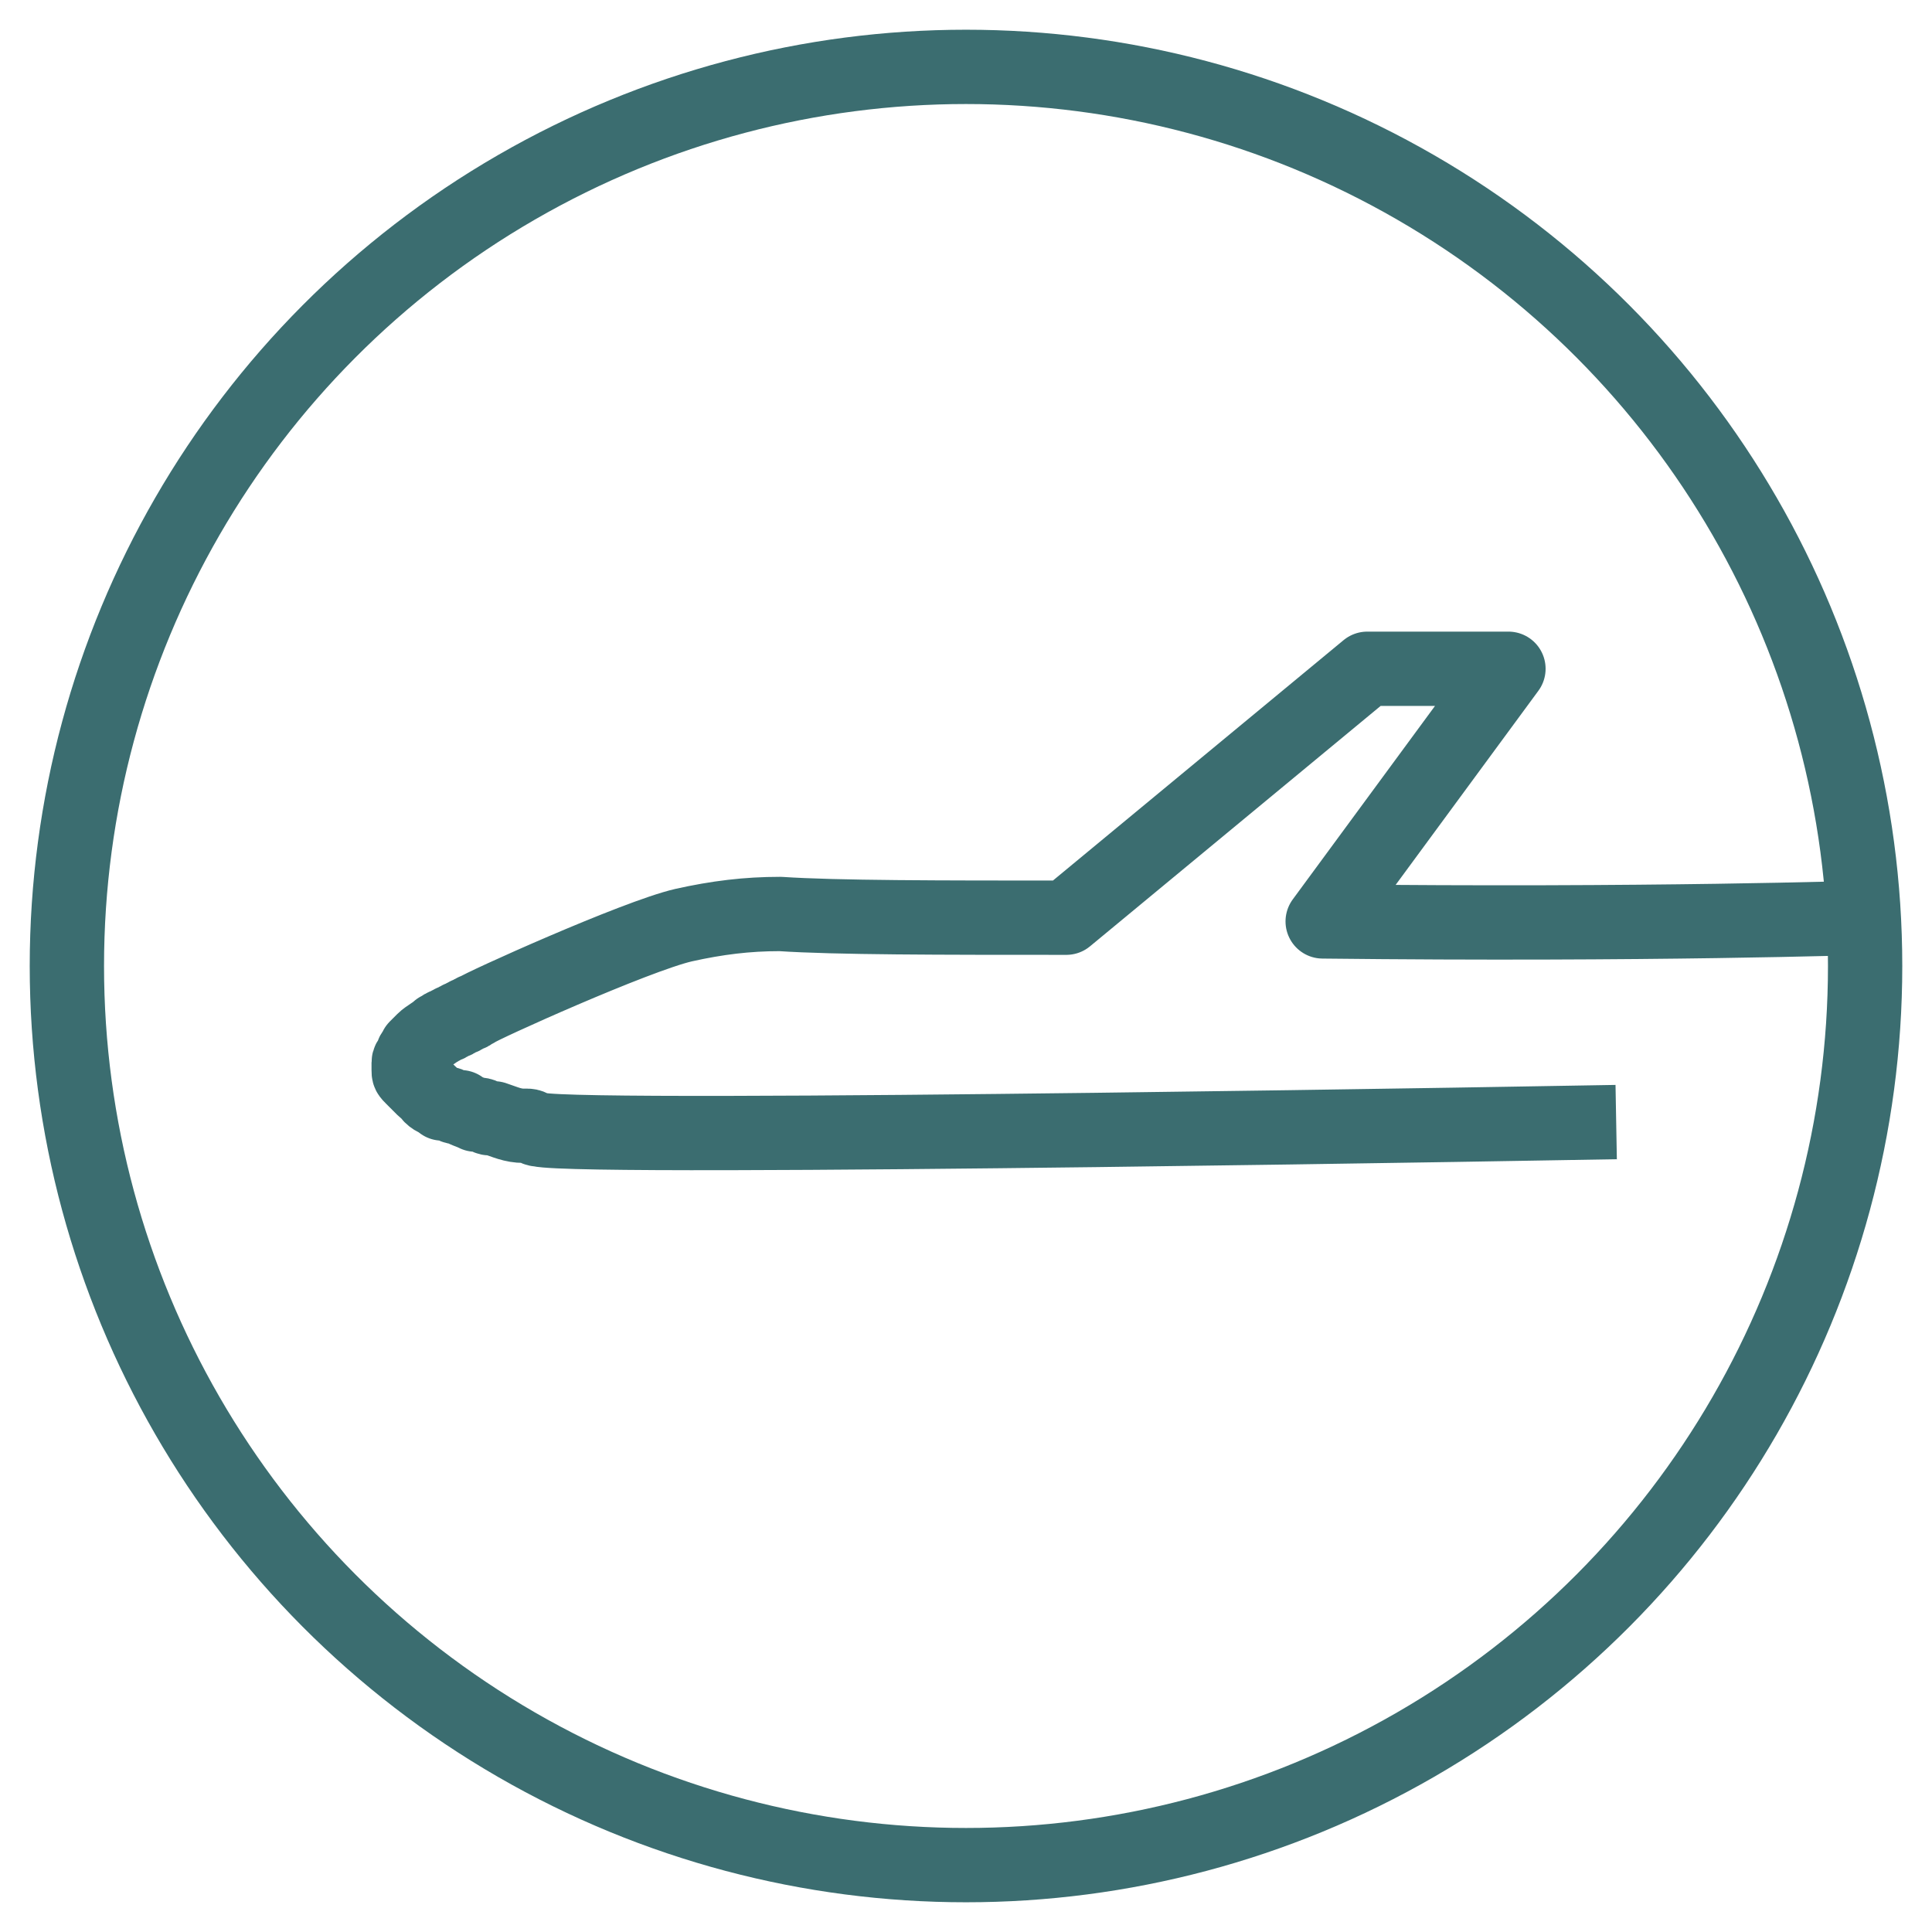 <?xml version="1.0" encoding="utf-8"?>
<!-- Generator: Adobe Illustrator 25.0.1, SVG Export Plug-In . SVG Version: 6.00 Build 0)  -->
<svg version="1.1" id="Capa_1" xmlns="http://www.w3.org/2000/svg" xmlns:xlink="http://www.w3.org/1999/xlink" x="0px" y="0px"
	 viewBox="0 0 52 52" style="enable-background:new 0 0 52 52;" xml:space="preserve">
<style type="text/css">
	.st0{fill:none;stroke:#FFFFFF;stroke-width:2;stroke-miterlimit:10;}
	.st1{fill-rule:evenodd;clip-rule:evenodd;fill:#FFFFFF;}
	.st2{fill:none;stroke:#FFFFFF;stroke-linejoin:round;stroke-miterlimit:10;}
	.st3{fill:none;stroke:#FFFFFF;stroke-width:2;stroke-linejoin:round;stroke-miterlimit:10;}
	.st4{fill-rule:evenodd;clip-rule:evenodd;fill:none;stroke:#FFFFFF;stroke-width:2;stroke-linejoin:round;stroke-miterlimit:10;}
	.st5{fill:#FFFFFF;}
	.st6{fill:none;stroke:#3B6D70;stroke-width:2;stroke-linejoin:round;stroke-miterlimit:10;}
	.st7{fill-rule:evenodd;clip-rule:evenodd;fill:#3B6D70;}
	.st8{fill:none;stroke:#3B6D70;stroke-linejoin:round;stroke-miterlimit:10;}
	.st9{fill-rule:evenodd;clip-rule:evenodd;fill:none;stroke:#3B6D70;stroke-width:2;stroke-linejoin:round;stroke-miterlimit:10;}
	.st10{fill:#3B6D70;}
</style>
<g>
	<circle class="st6" cx="26" cy="26" r="24.2"/>
	<path class="st6" d="M50.2,24.7c0,0-5.8,0.2-14.6,0.1l5-6.8l-3.8,0l-8.1,6.7c-3.4,0-6.2,0-7.7-0.1c-0.9,0-1.7,0.1-2.6,0.3
		c-1.3,0.3-5.5,2.2-5.6,2.3c-0.1,0-0.1,0.1-0.2,0.1c-0.1,0-0.1,0.1-0.2,0.1c0,0,0,0,0,0c-0.1,0-0.1,0.1-0.2,0.1c0,0,0,0,0,0
		c-0.1,0-0.1,0.1-0.2,0.1c0,0,0,0,0,0c-0.1,0-0.1,0.1-0.2,0.1c0,0,0,0,0,0c-0.1,0.1-0.3,0.2-0.4,0.3c0,0,0,0,0,0
		c-0.1,0.1-0.1,0.1-0.2,0.2c0,0,0,0,0,0c0,0.1-0.1,0.1-0.1,0.2c0,0,0,0,0,0c0,0,0,0,0,0c0,0.1-0.1,0.1-0.1,0.2c0,0,0,0,0,0
		c0,0.1,0,0.1,0,0.2l0,0c0,0.1,0,0.1,0.1,0.2c0,0,0,0,0,0c0,0,0.1,0.1,0.1,0.1c0,0,0,0,0,0c0,0,0.1,0.1,0.1,0.1c0,0,0,0,0,0
		c0,0,0.1,0.1,0.1,0.1c0,0,0,0,0,0c0,0,0,0,0,0c0.1,0.1,0.2,0.1,0.2,0.2c0,0,0,0,0,0c0.1,0.1,0.2,0.1,0.3,0.2c0,0,0.1,0,0.1,0
		c0.1,0,0.2,0.1,0.3,0.1c0,0,0.1,0,0.1,0c0.1,0.1,0.2,0.1,0.4,0.2c0,0,0,0,0.1,0c0.1,0,0.2,0.1,0.3,0.1c0,0,0,0,0.1,0
		c0.3,0.1,0.5,0.2,0.8,0.2c0,0,0,0,0.1,0c0.1,0,0.2,0.1,0.3,0.1c1.3,0.3,29-0.2,29-0.2"/>
</g>
</svg>
